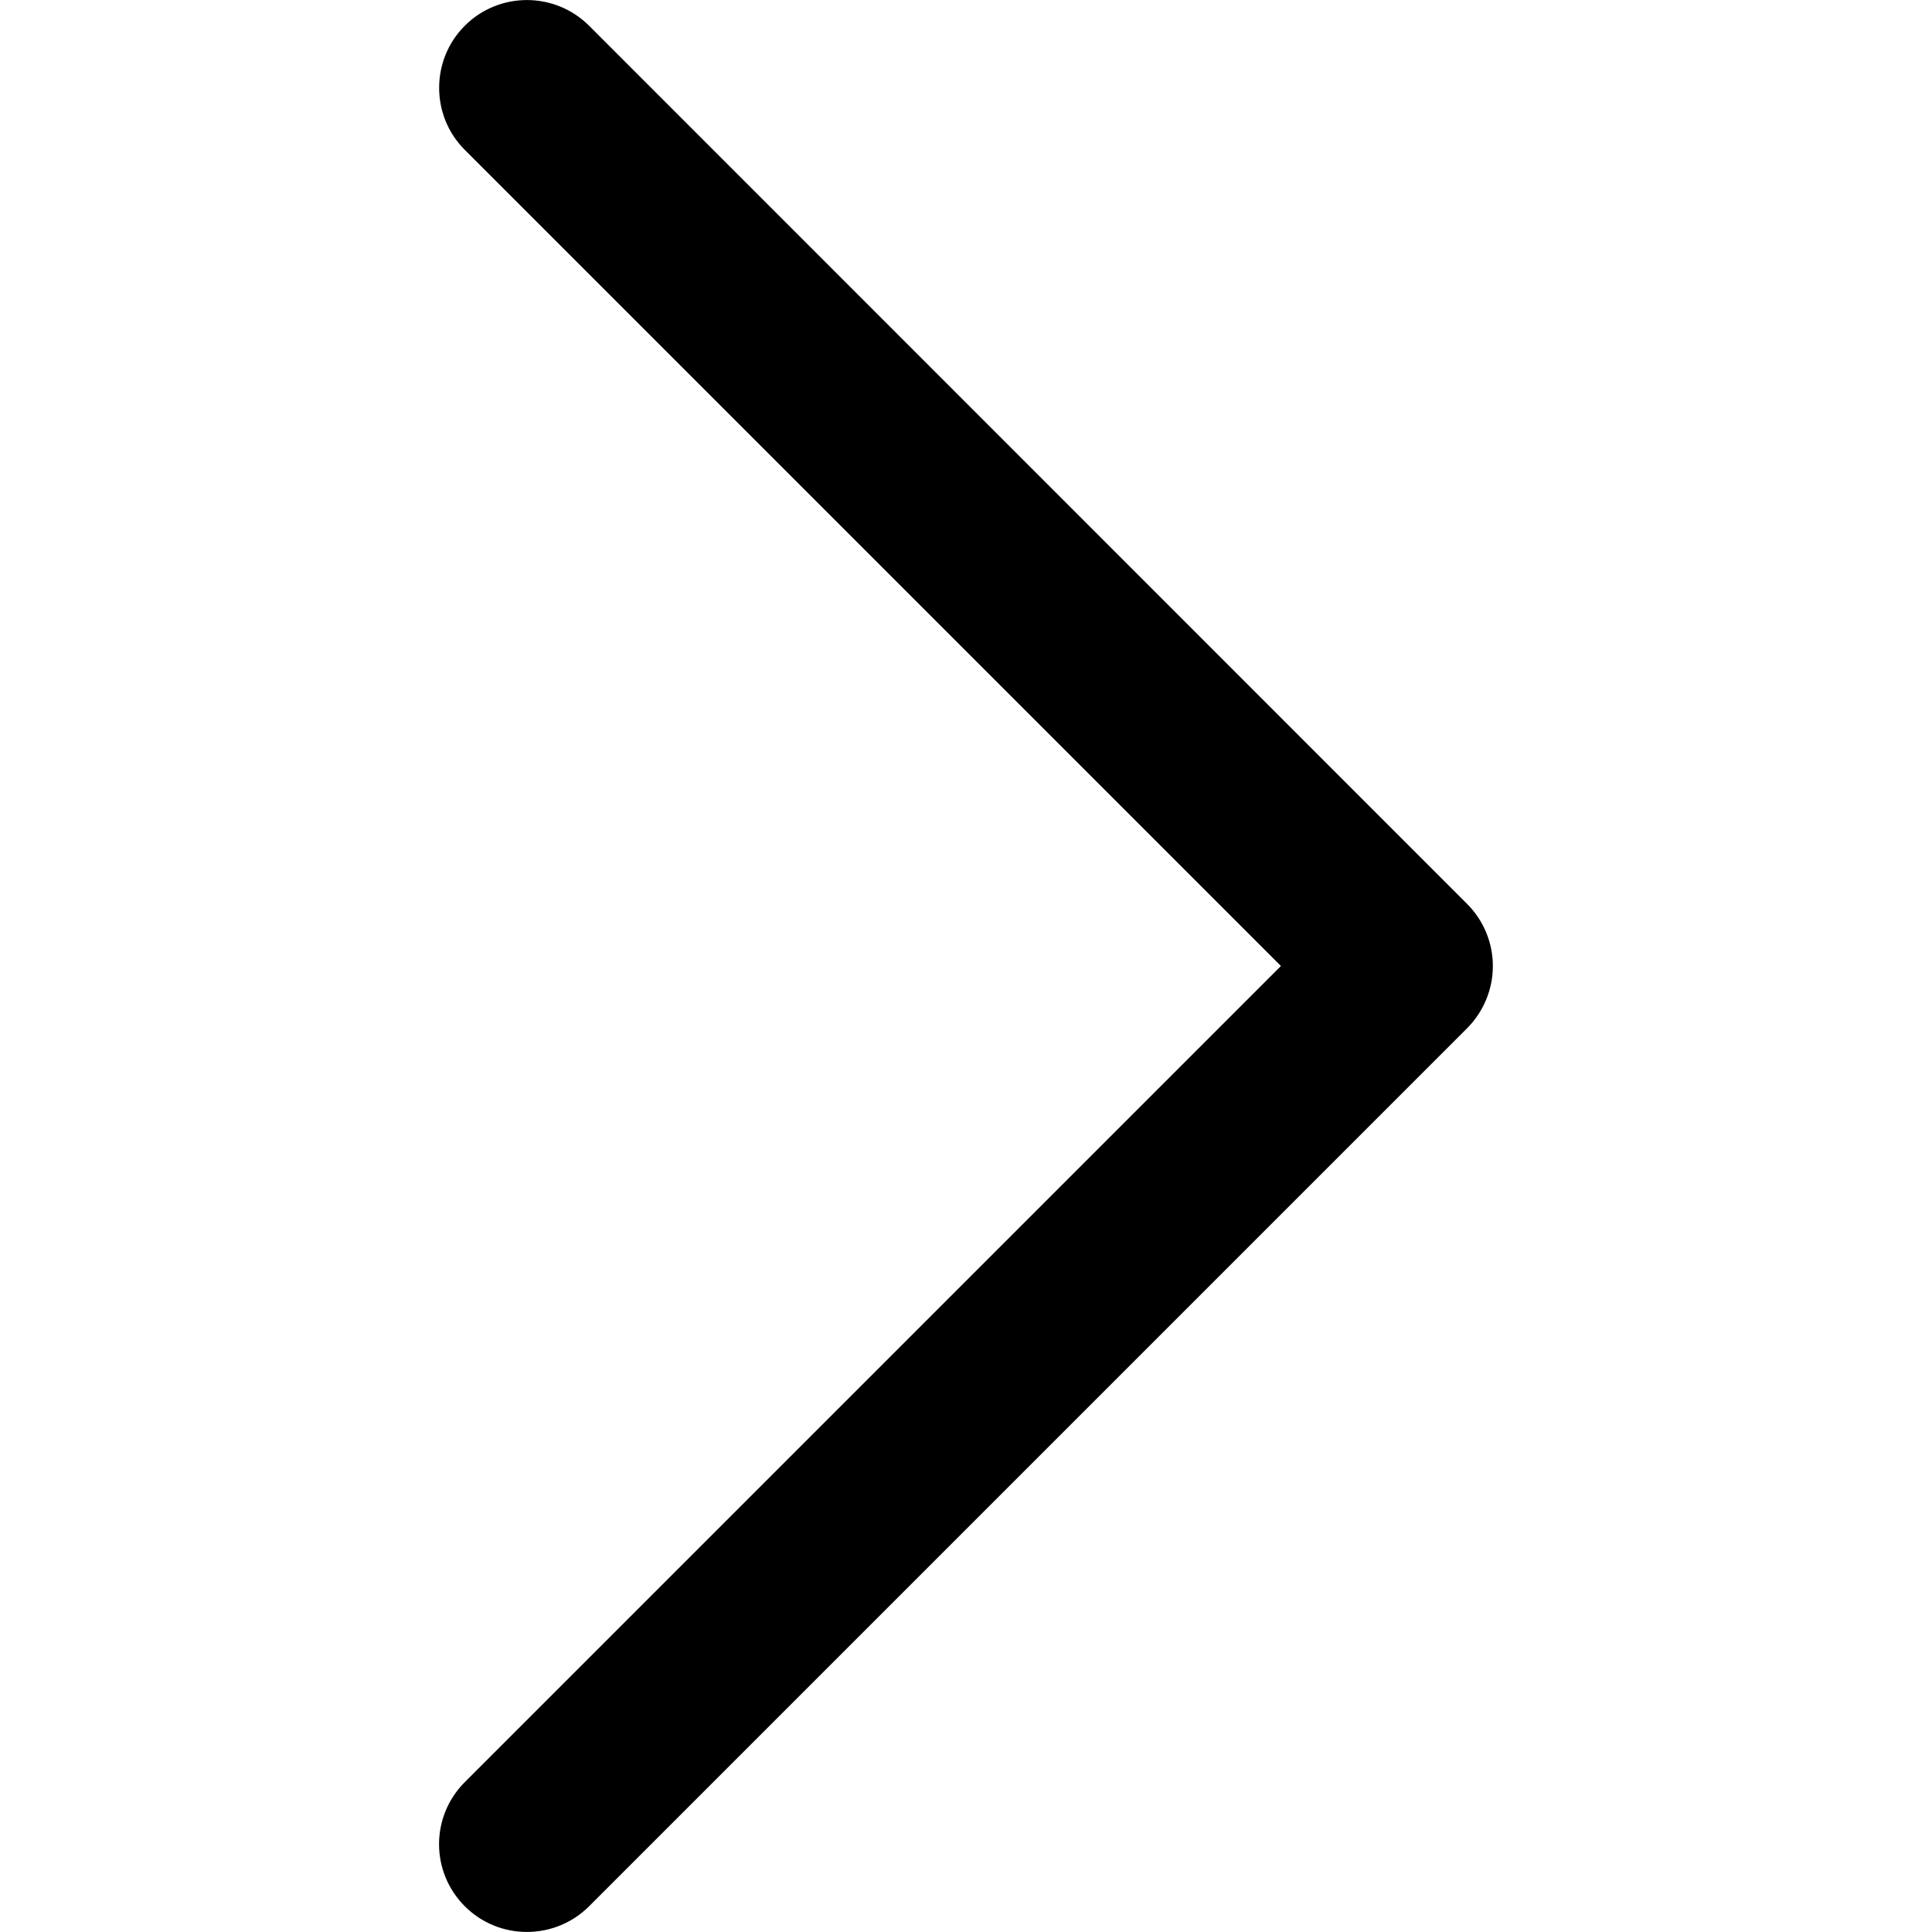 <svg width="10" height="10" viewBox="0 0 10 10" fill="none" xmlns="http://www.w3.org/2000/svg">
<g clip-path="url(#clip0_200_281)">
<path d="M3.049 0.133L7.594 4.679C7.679 4.764 7.727 4.88 7.727 5C7.727 5.121 7.679 5.236 7.594 5.322L3.049 9.867C2.871 10.044 2.583 10.044 2.406 9.867C2.228 9.689 2.228 9.402 2.406 9.224L6.63 5L2.406 0.776C2.317 0.687 2.273 0.571 2.273 0.455C2.273 0.338 2.317 0.222 2.406 0.133C2.583 -0.044 2.871 -0.044 3.049 0.133Z" fill="black"/>
</g>
<defs>
<clipPath id="clip0_200_281">
<rect width="10" height="10" fill="white" transform="matrix(1.19249e-08 -1 -1 -1.19249e-08 10 10)"/>
</clipPath>
</defs>
</svg>
